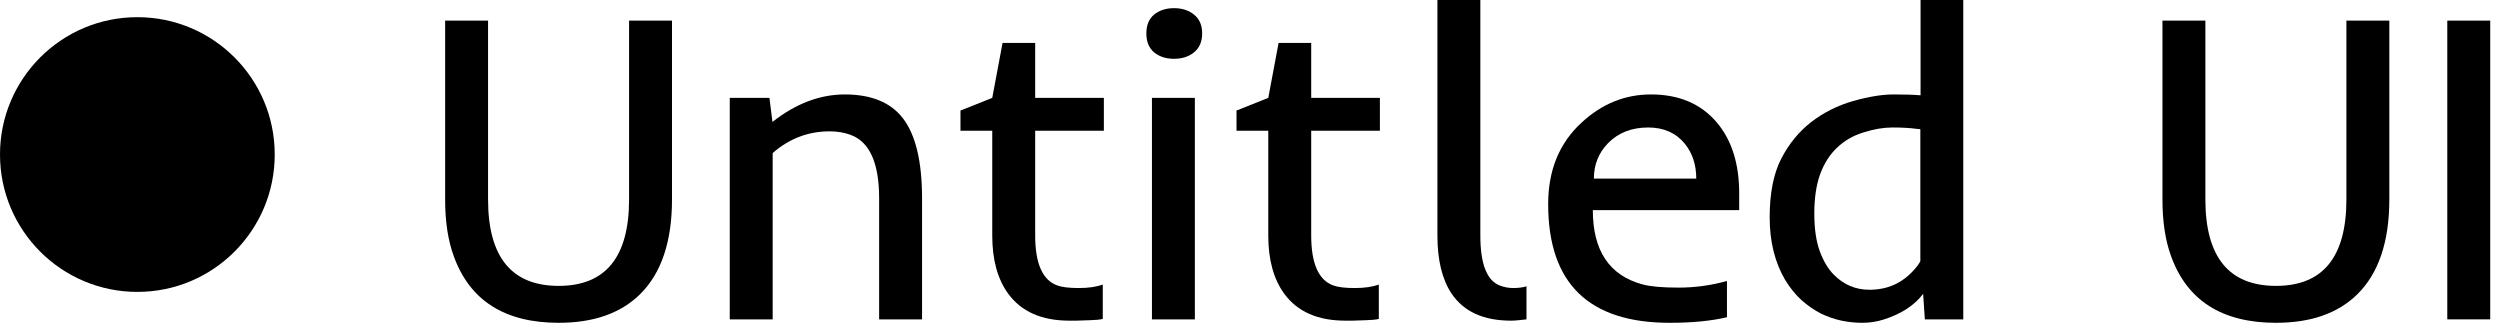 <svg width="182" height="24" viewBox="0 0 182 24" fill="none" xmlns="http://www.w3.org/2000/svg">
<path d="M20 11.25C20 16.773 15.523 21.25 10 21.25C4.477 21.25 0 16.773 0 11.25C0 5.727 4.477 1.25 10 1.25C15.523 1.25 20 5.727 20 11.25Z" fill="black"/>
<path d="M40.672 20.812C44.089 20.812 45.797 18.713 45.797 14.516V1.5H48.922V14.516C48.922 17.588 48.146 19.891 46.594 21.422C45.188 22.807 43.214 23.5 40.672 23.5C36.745 23.5 34.198 21.88 33.031 18.641C32.615 17.505 32.406 16.13 32.406 14.516V1.5H35.531V14.516C35.531 18.713 37.245 20.812 40.672 20.812Z" fill="black"/>
<path d="M60.391 9.562C58.839 9.562 57.459 10.088 56.251 11.141V23.25H53.126V7.125H56.016L56.235 8.875C57.933 7.542 59.688 6.875 61.501 6.875C63.417 6.875 64.823 7.448 65.719 8.594C66.657 9.802 67.126 11.75 67.126 14.438V23.25H64.001V14.438C64.001 11.854 63.303 10.312 61.907 9.812C61.459 9.646 60.954 9.562 60.391 9.562Z" fill="black"/>
<path d="M76.97 20.781C77.314 20.906 77.835 20.969 78.532 20.969C79.23 20.969 79.814 20.885 80.282 20.719V23.219C80.064 23.271 79.746 23.302 79.329 23.312L78.345 23.344C78.126 23.344 77.96 23.344 77.845 23.344C75.835 23.344 74.35 22.688 73.392 21.375C72.621 20.312 72.236 18.906 72.236 17.156V9.516H69.923V8.047L72.236 7.125L72.986 3.125H75.361V7.125H80.361V9.516H75.361V17.141C75.361 19.182 75.897 20.396 76.97 20.781Z" fill="black"/>
<path d="M87.517 2.438C87.517 3.031 87.32 3.49 86.924 3.812C86.538 4.125 86.054 4.281 85.471 4.281C84.887 4.281 84.403 4.125 84.017 3.812C83.642 3.49 83.455 3.031 83.455 2.438C83.455 1.833 83.642 1.375 84.017 1.062C84.403 0.75 84.887 0.594 85.471 0.594C86.054 0.594 86.538 0.75 86.924 1.062C87.32 1.375 87.517 1.833 87.517 2.438ZM83.861 7.125H86.986V23.25H83.861V7.125Z" fill="black"/>
<path d="M97.065 20.781C97.409 20.906 97.93 20.969 98.627 20.969C99.325 20.969 99.909 20.885 100.378 20.719V23.219C100.159 23.271 99.841 23.302 99.424 23.312L98.44 23.344C98.221 23.344 98.055 23.344 97.94 23.344C95.93 23.344 94.445 22.688 93.487 21.375C92.716 20.312 92.331 18.906 92.331 17.156V9.516H90.018V8.047L92.331 7.125L93.081 3.125H95.456V7.125H100.456V9.516H95.456V17.141C95.456 19.182 95.992 20.396 97.065 20.781Z" fill="black"/>
<path d="M104.644 0H107.769V17.141C107.769 19.203 108.238 20.417 109.175 20.781C109.488 20.906 109.821 20.969 110.175 20.969C110.529 20.969 110.847 20.927 111.128 20.844V23.25L110.55 23.312C110.363 23.333 110.18 23.344 110.003 23.344C108.003 23.344 106.56 22.688 105.675 21.375C104.988 20.344 104.644 18.938 104.644 17.156V0Z" fill="black"/>
<path d="M121.551 23.5C115.655 23.5 112.707 20.62 112.707 14.859C112.707 12.38 113.525 10.396 115.16 8.906C116.629 7.552 118.306 6.875 120.191 6.875C122.243 6.875 123.848 7.562 125.004 8.938C126.077 10.219 126.613 11.932 126.613 14.078V15.297H115.957C115.957 18.245 117.16 20.047 119.566 20.703C120.139 20.859 121.019 20.938 122.207 20.938C123.405 20.938 124.577 20.776 125.723 20.453V23.094C124.577 23.365 123.186 23.5 121.551 23.5ZM123.488 13C123.488 12 123.212 11.156 122.66 10.469C122.014 9.677 121.124 9.281 119.988 9.281C118.79 9.281 117.816 9.661 117.066 10.422C116.379 11.13 116.035 11.99 116.035 13H123.488Z" fill="black"/>
<path d="M131.848 8.891C132.754 8.193 133.77 7.682 134.895 7.359C136.03 7.036 137.02 6.875 137.864 6.875C138.707 6.875 139.359 6.896 139.817 6.938V0H142.926V23.25H140.129L140.004 21.391C139.369 22.234 138.405 22.859 137.114 23.266C136.614 23.422 136.103 23.5 135.582 23.5C135.072 23.5 134.567 23.448 134.067 23.344C133.567 23.24 133.067 23.068 132.567 22.828C132.077 22.578 131.609 22.255 131.161 21.859C130.713 21.453 130.312 20.958 129.957 20.375C129.207 19.094 128.832 17.578 128.832 15.828C128.832 14.078 129.109 12.662 129.661 11.578C130.223 10.484 130.952 9.589 131.848 8.891ZM133.739 10.75C133.207 11.25 132.796 11.896 132.504 12.688C132.223 13.469 132.082 14.422 132.082 15.547C132.082 16.662 132.218 17.583 132.489 18.312C132.76 19.031 133.098 19.594 133.504 20C134.223 20.729 135.088 21.094 136.098 21.094C137.4 21.094 138.478 20.615 139.332 19.656C139.551 19.417 139.707 19.203 139.801 19.016V9.406L139.489 9.375C139.01 9.312 138.437 9.281 137.77 9.281C137.114 9.281 136.411 9.401 135.661 9.641C134.911 9.87 134.27 10.24 133.739 10.75Z" fill="black"/>
<path d="M165.693 20.812C169.11 20.812 170.818 18.713 170.818 14.516V1.5H173.943V14.516C173.943 17.588 173.167 19.891 171.615 21.422C170.209 22.807 168.235 23.5 165.693 23.5C161.766 23.5 159.219 21.88 158.052 18.641C157.636 17.505 157.427 16.13 157.427 14.516V1.5H160.552V14.516C160.552 18.713 162.266 20.812 165.693 20.812Z" fill="black"/>
<path d="M178.163 1.5H181.288V23.25H178.163V1.5Z" fill="black"/>
</svg>
